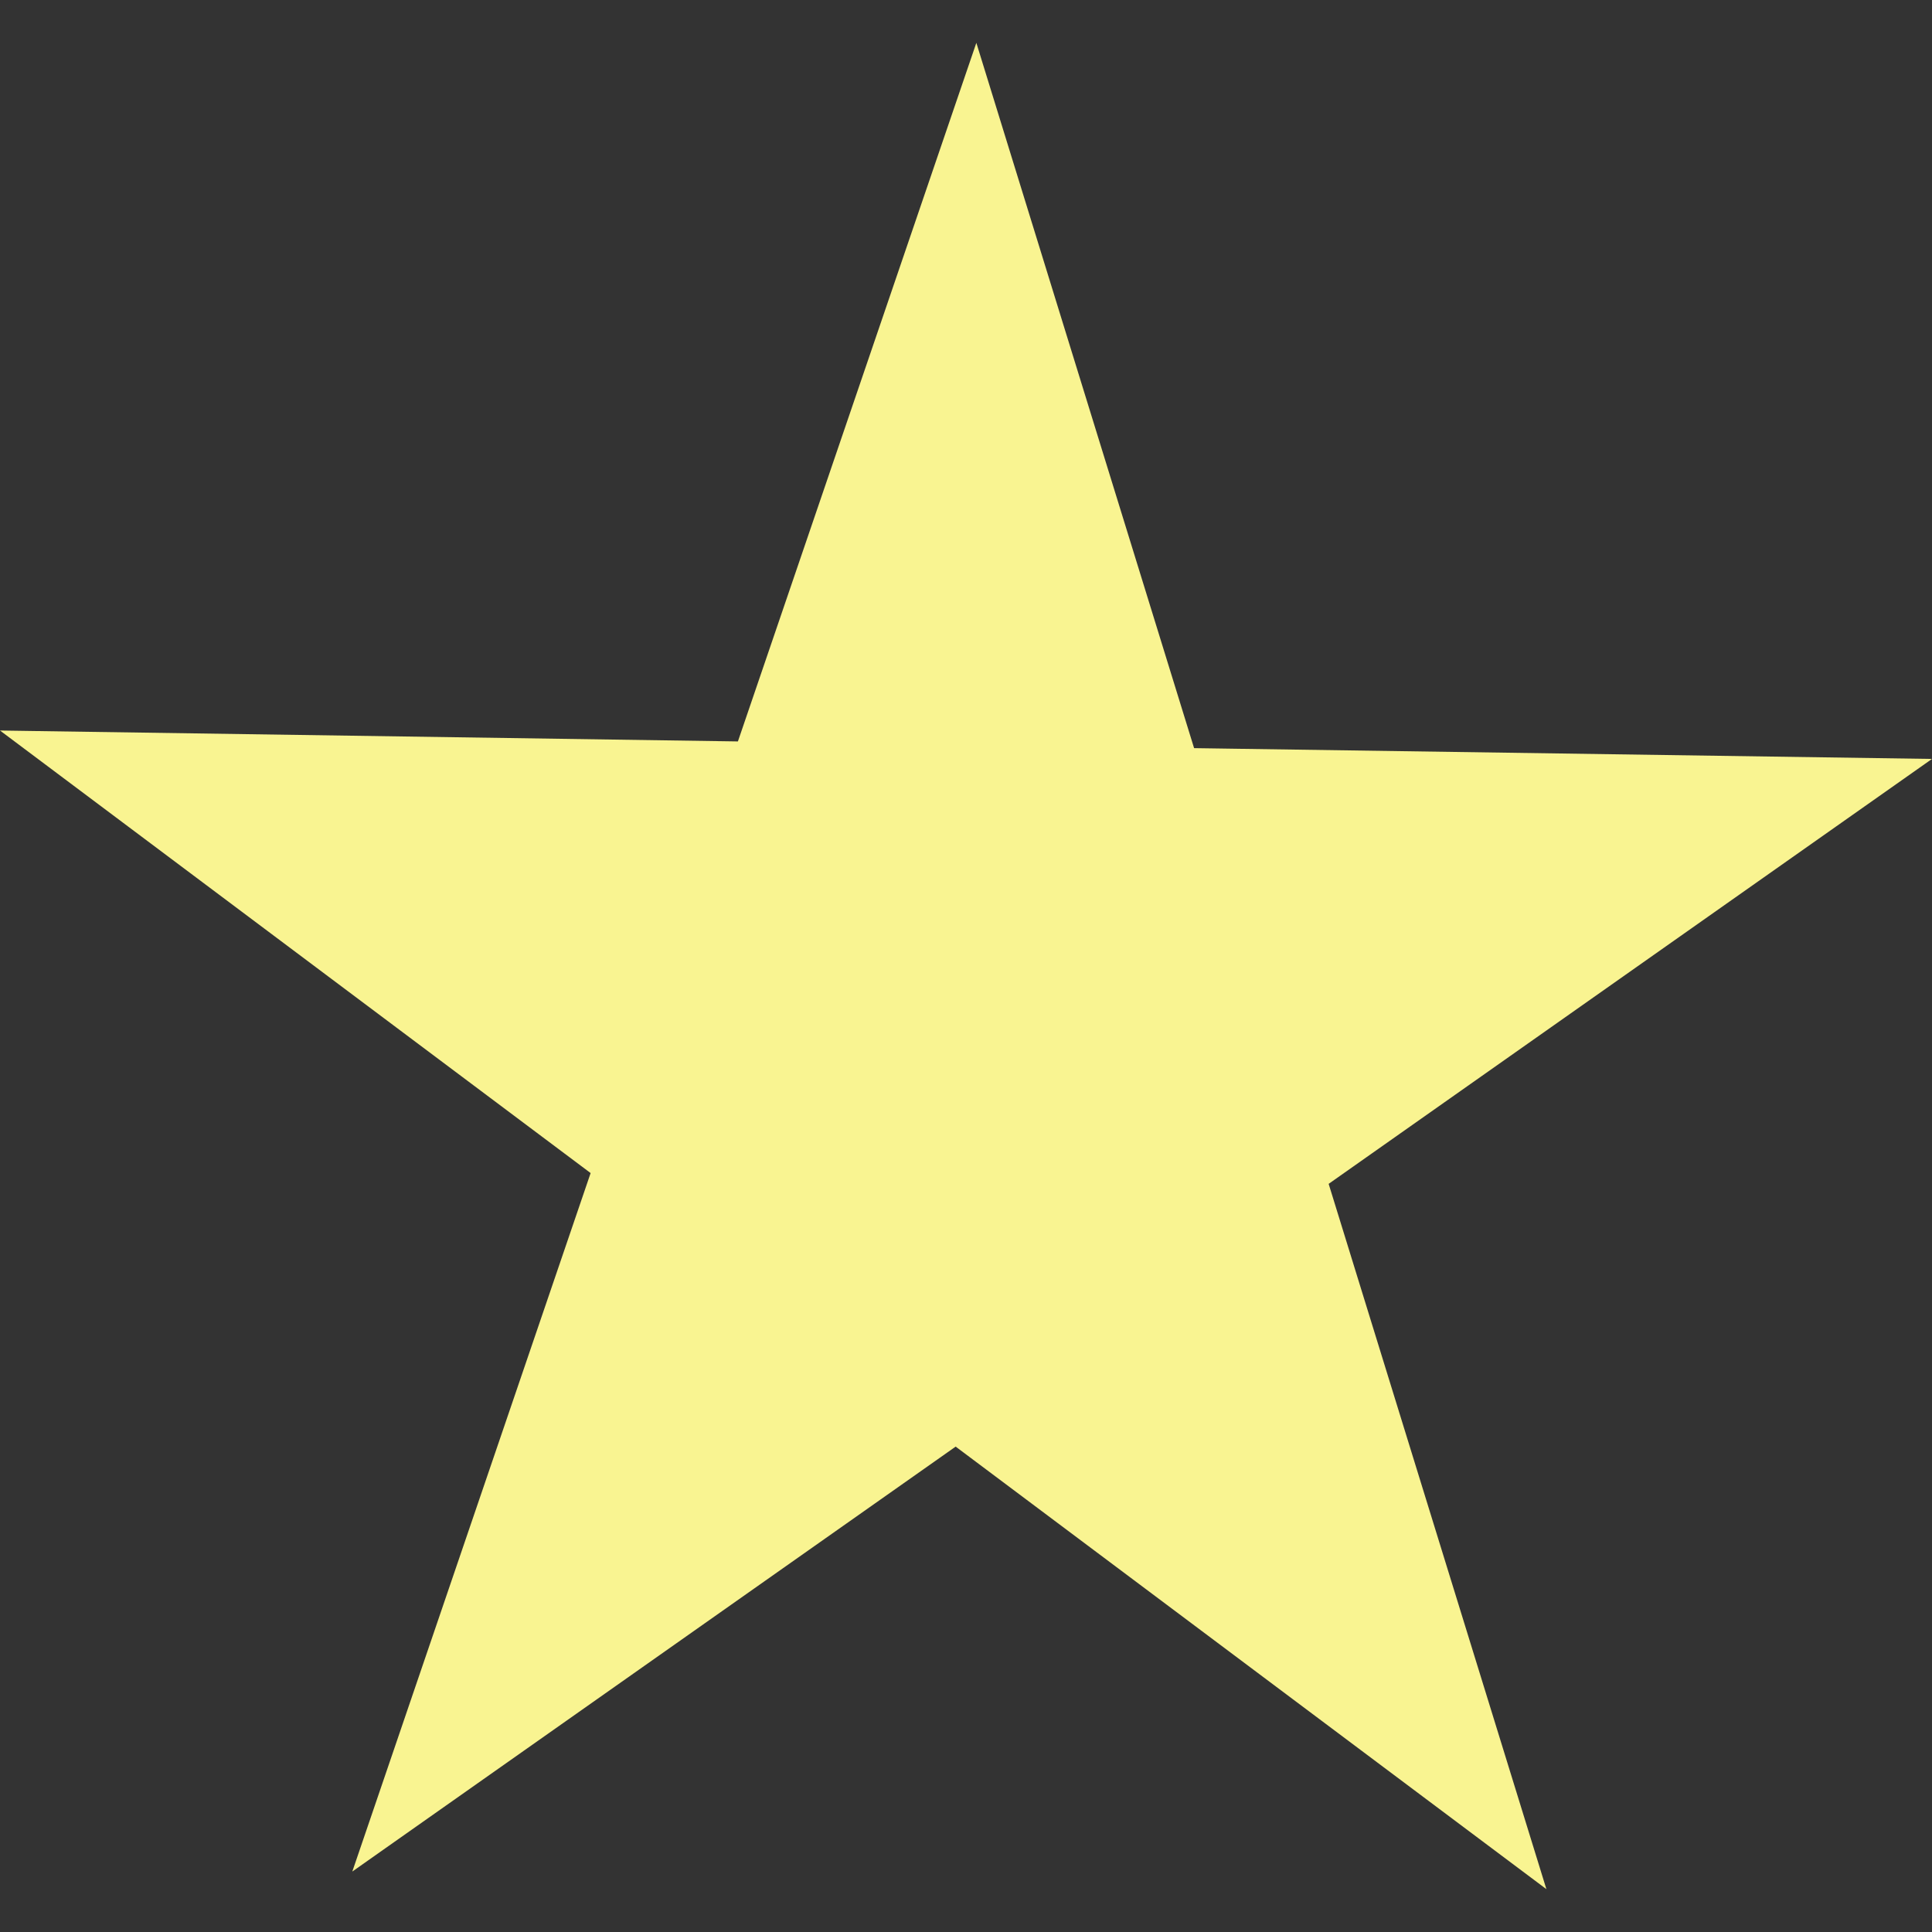 <?xml version="1.0" encoding="UTF-8"?><svg id="Layer_1" xmlns="http://www.w3.org/2000/svg" width="170" height="170" viewBox="0 0 170 170"><rect x="0" y="0" width="170" height="170" fill="#333333" stroke="none"/><defs><style>.cls-1{fill:#f9f491;stroke-width:0px;}</style></defs><polygon class="cls-1" points="136.07 166.23 84.09 127.29 31 164.68 51.97 103.22 0 64.28 64.93 65.24 85.91 3.77 105.07 65.83 170 66.78 116.91 104.17 136.07 166.23"/></svg>